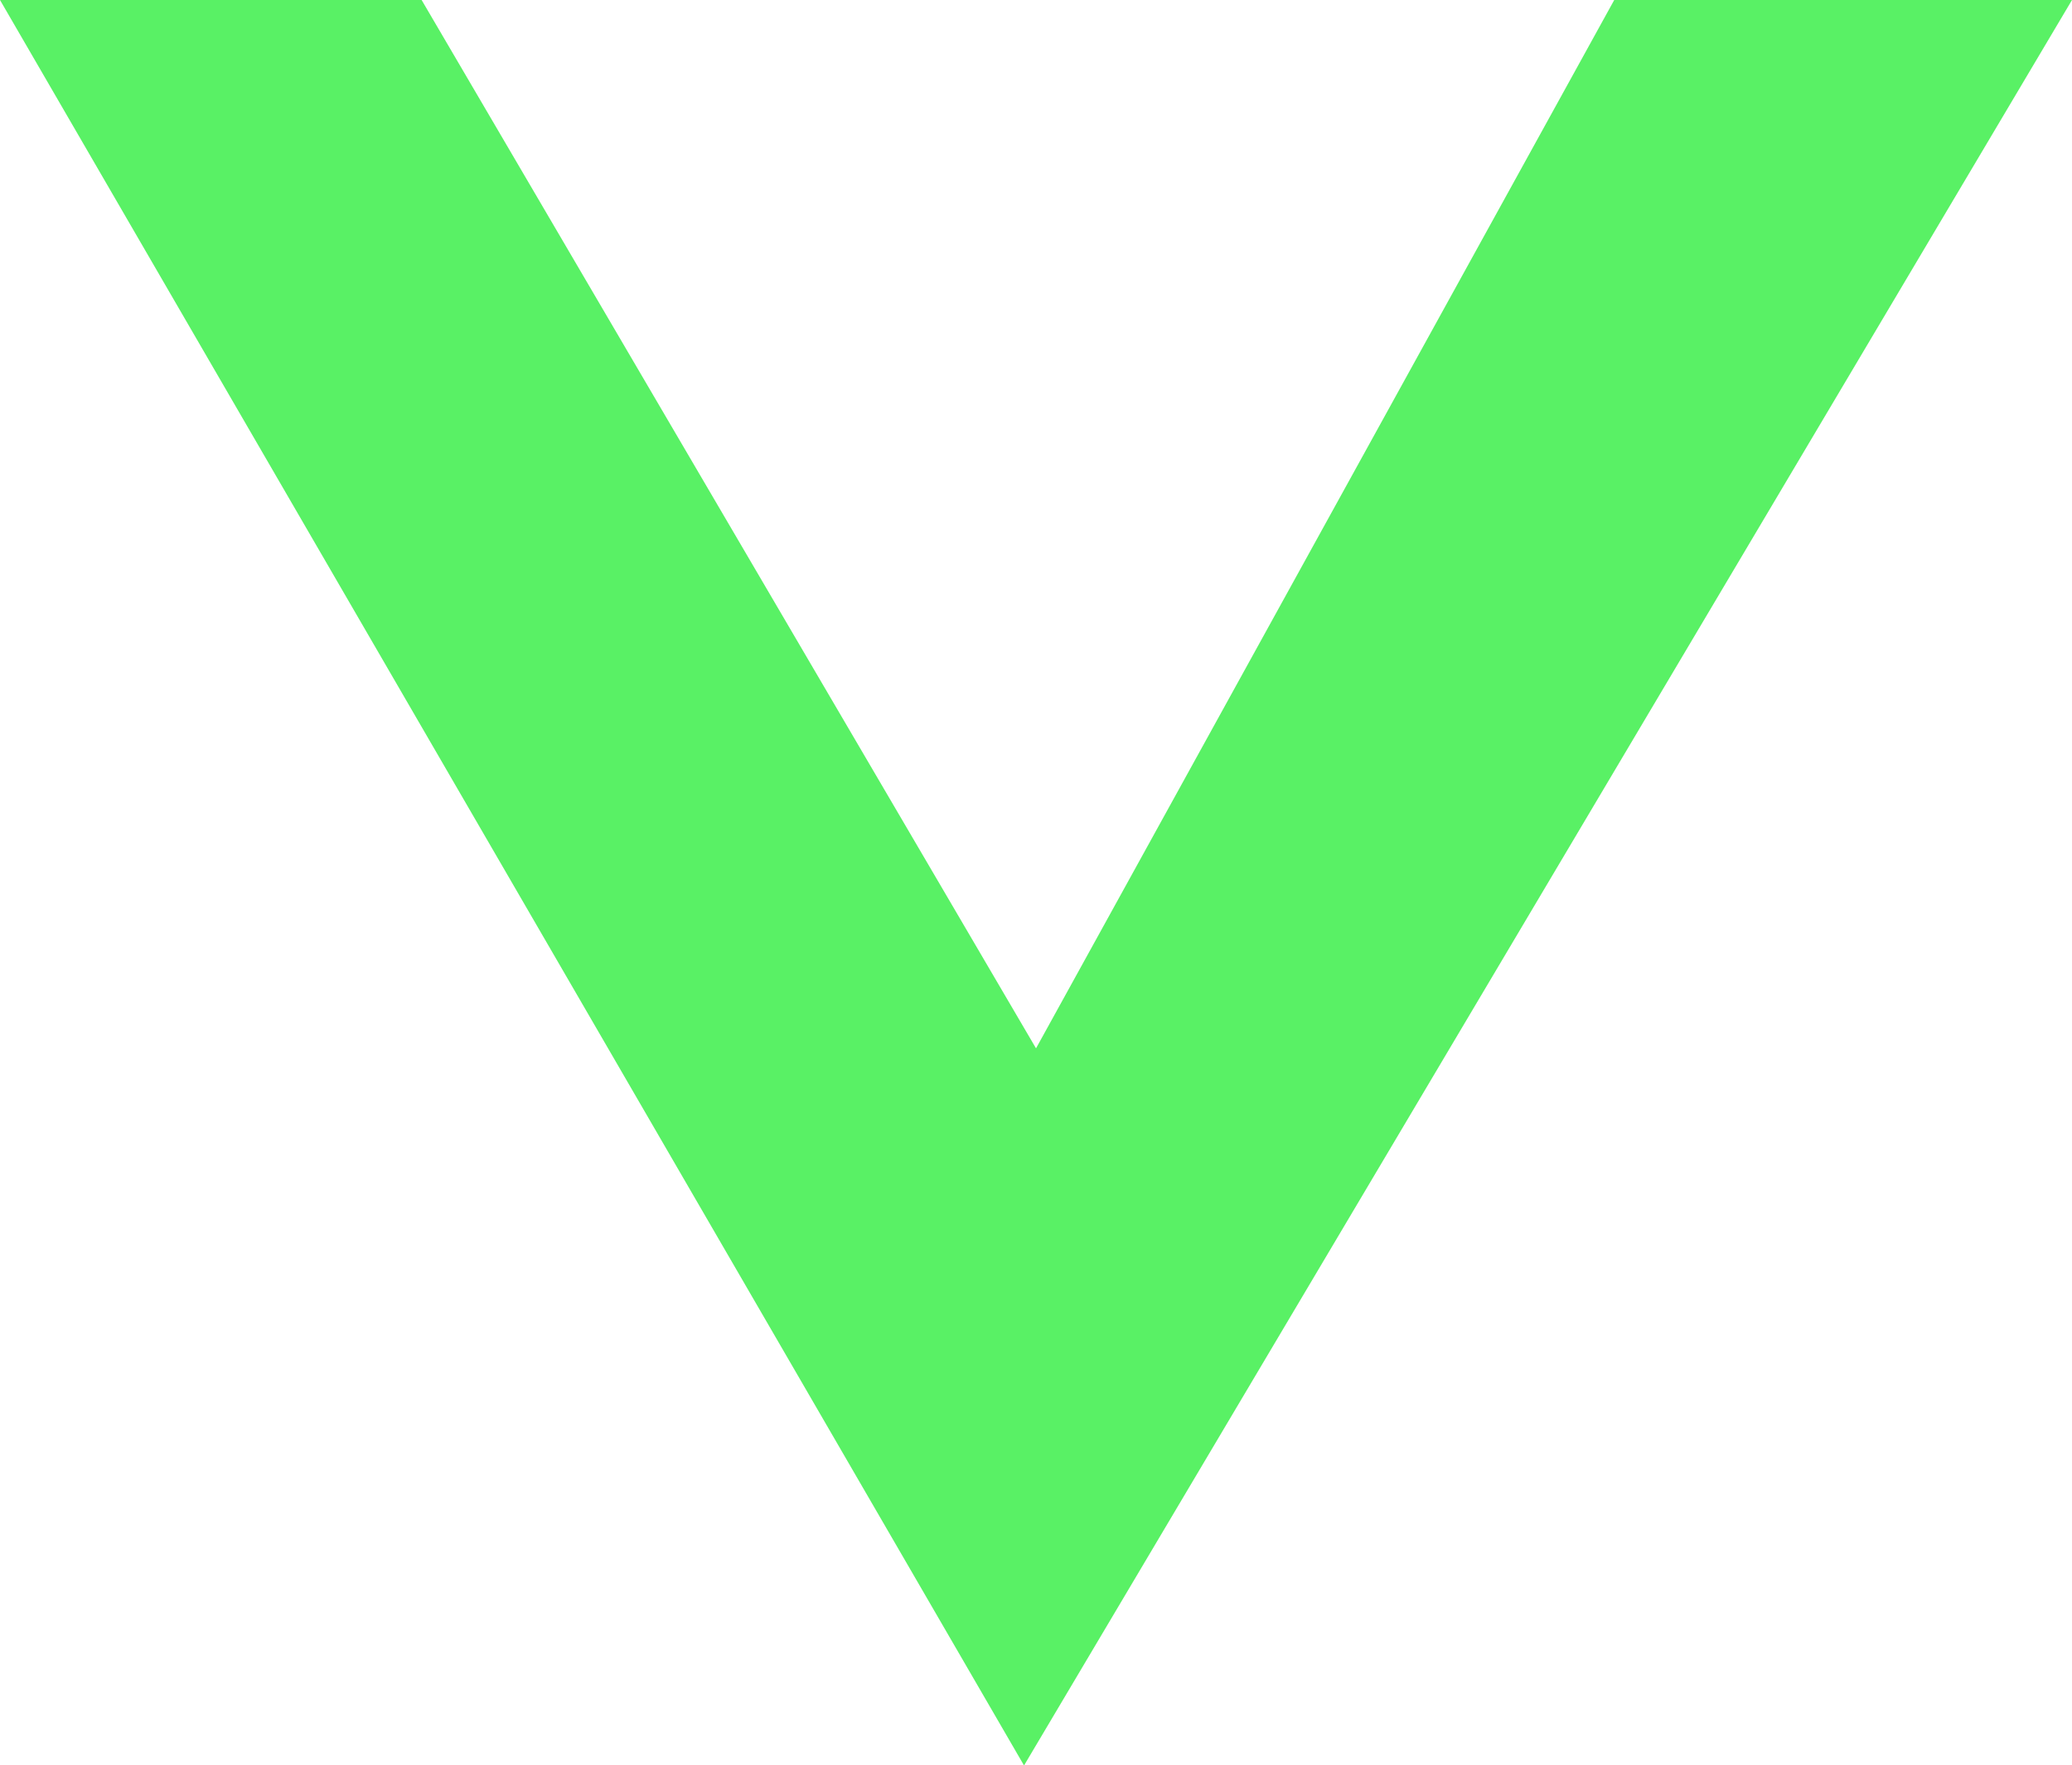 <svg id="Group_69" data-name="Group 69" xmlns="http://www.w3.org/2000/svg" xmlns:xlink="http://www.w3.org/1999/xlink" width="48.377" height="41.206" viewBox="0 0 48.377 41.206">
  <defs>
    <clipPath id="clip-path">
      <path id="Path_1117" data-name="Path 1117" d="M129.88.191l-13.5,24.47L102.035.191H92.191L116.1,41.4,140.568.191Z" transform="translate(-92.191 -0.191)" fill="#59f165"/>
    </clipPath>
  </defs>
  <g id="Group_16" data-name="Group 16" clip-path="url(#clip-path)">
    <rect id="Rectangle_30" data-name="Rectangle 30" width="48.377" height="41.206" transform="translate(0)" fill="#59f165"/>
  </g>
</svg>
